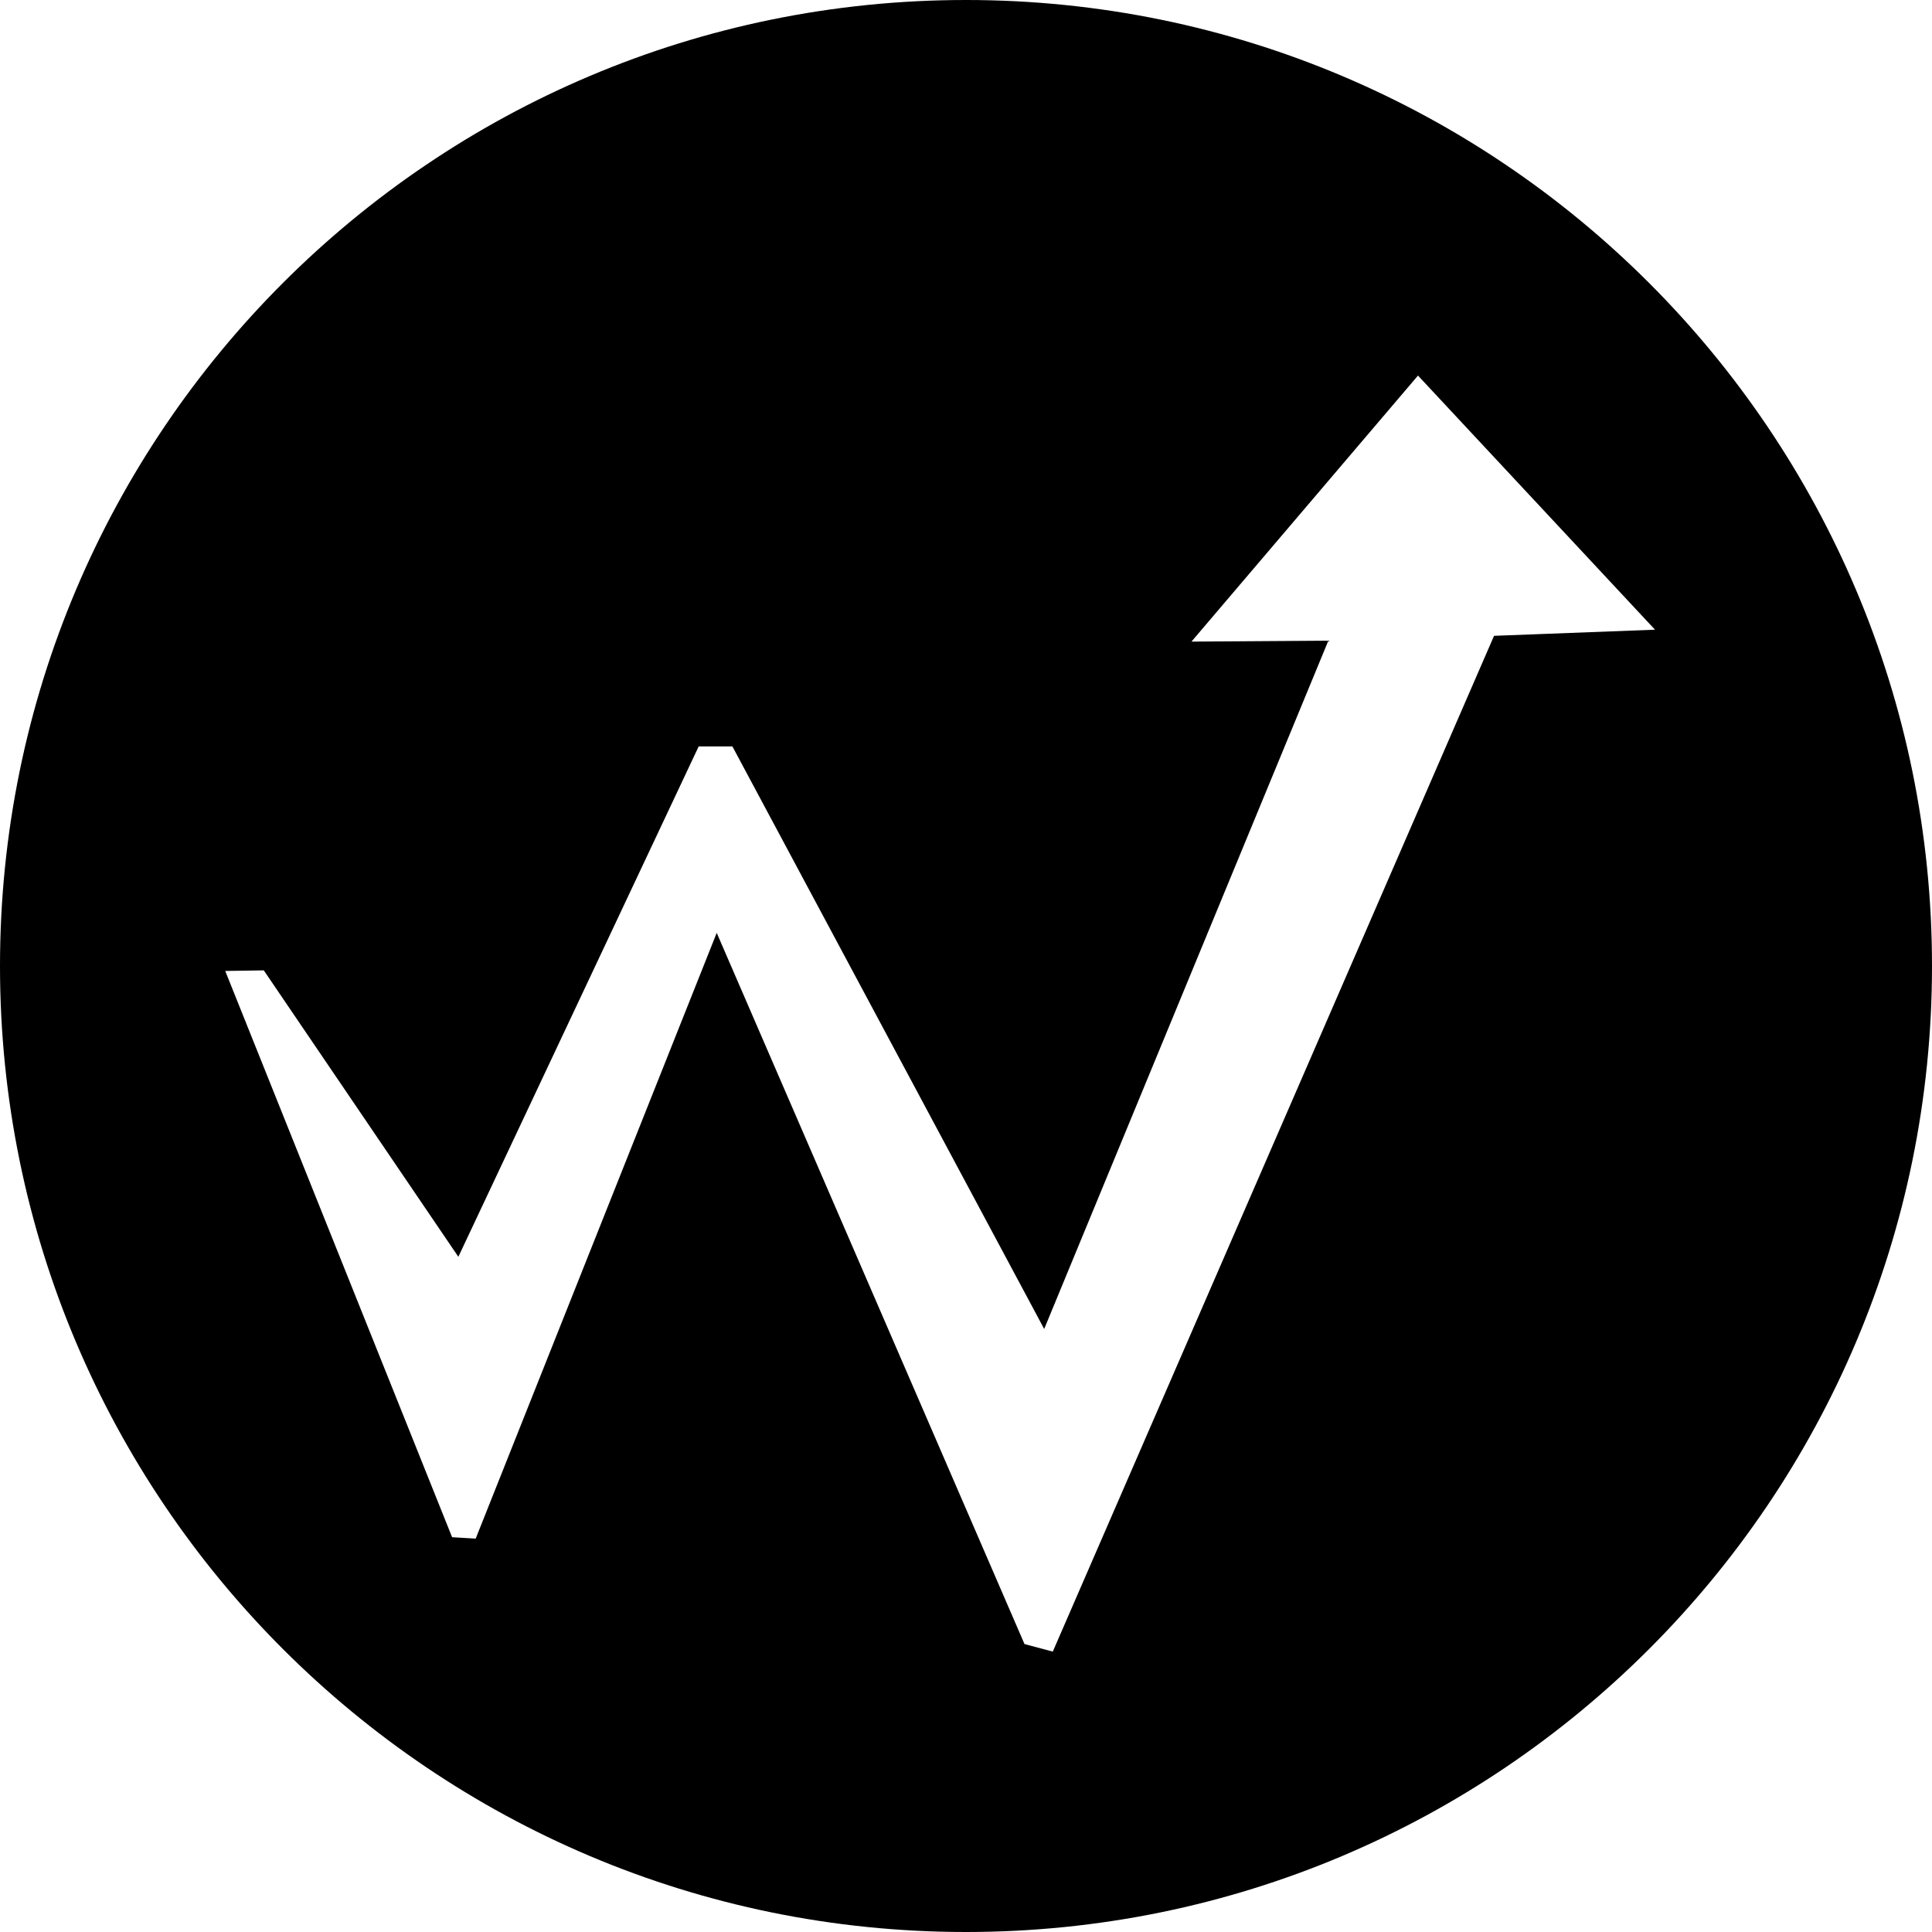 <?xml version="1.0" encoding="UTF-8" standalone="no"?>
<!-- Created with Inkscape (http://www.inkscape.org/) -->

<svg
   xmlns:dc="http://purl.org/dc/elements/1.1/"
   xmlns:cc="http://creativecommons.org/ns#"
   xmlns:rdf="http://www.w3.org/1999/02/22-rdf-syntax-ns#"
   xmlns:svg="http://www.w3.org/2000/svg"
   xmlns="http://www.w3.org/2000/svg"
   xmlns:sodipodi="http://sodipodi.sourceforge.net/DTD/sodipodi-0.dtd"
   xmlns:inkscape="http://www.inkscape.org/namespaces/inkscape"
   width="512"
   height="512"
   id="svg4319"
   version="1.1"
   inkscape:version="0.48.4 r9939"
   sodipodi:docname="workout-circle.svg">
  <defs
     id="defs4321" />
  <sodipodi:namedview
     id="base"
     pagecolor="#ffffff"
     bordercolor="#666666"
     borderopacity="1.0"
     inkscape:pageopacity="0.0"
     inkscape:pageshadow="2"
     inkscape:zoom="0.98994949"
     inkscape:cx="718.24466"
     inkscape:cy="282.4932"
     inkscape:document-units="px"
     inkscape:current-layer="layer1"
     showgrid="false"
     inkscape:window-width="1920"
     inkscape:window-height="1031"
     inkscape:window-x="0"
     inkscape:window-y="25"
     inkscape:window-maximized="1" />
  <g
     inkscape:label="Layer 1"
     inkscape:groupmode="layer"
     id="layer1">
    <path
       style="display:inline"
       d="M 256 0 C 114.615 0 0 114.615 0 256 C 0 397.385 114.615 512 256 512 C 397.385 512 512 397.385 512 256 C 512 114.615 397.385 0 256 0 z M 375.781 99.531 L 438.594 166.875 L 395.938 168.5 L 279 437.688 L 271.5 435.688 L 189.938 247.219 L 126.062 407.75 L 119.812 407.375 L 59.688 257.312 L 69.906 257.156 L 121.469 333.062 L 185.156 197.812 L 194.094 197.812 L 276.719 352.188 L 352.031 169.781 L 315.75 170.031 L 375.781 99.531 z "
       id="swim-circle" />
  </g>
</svg>
